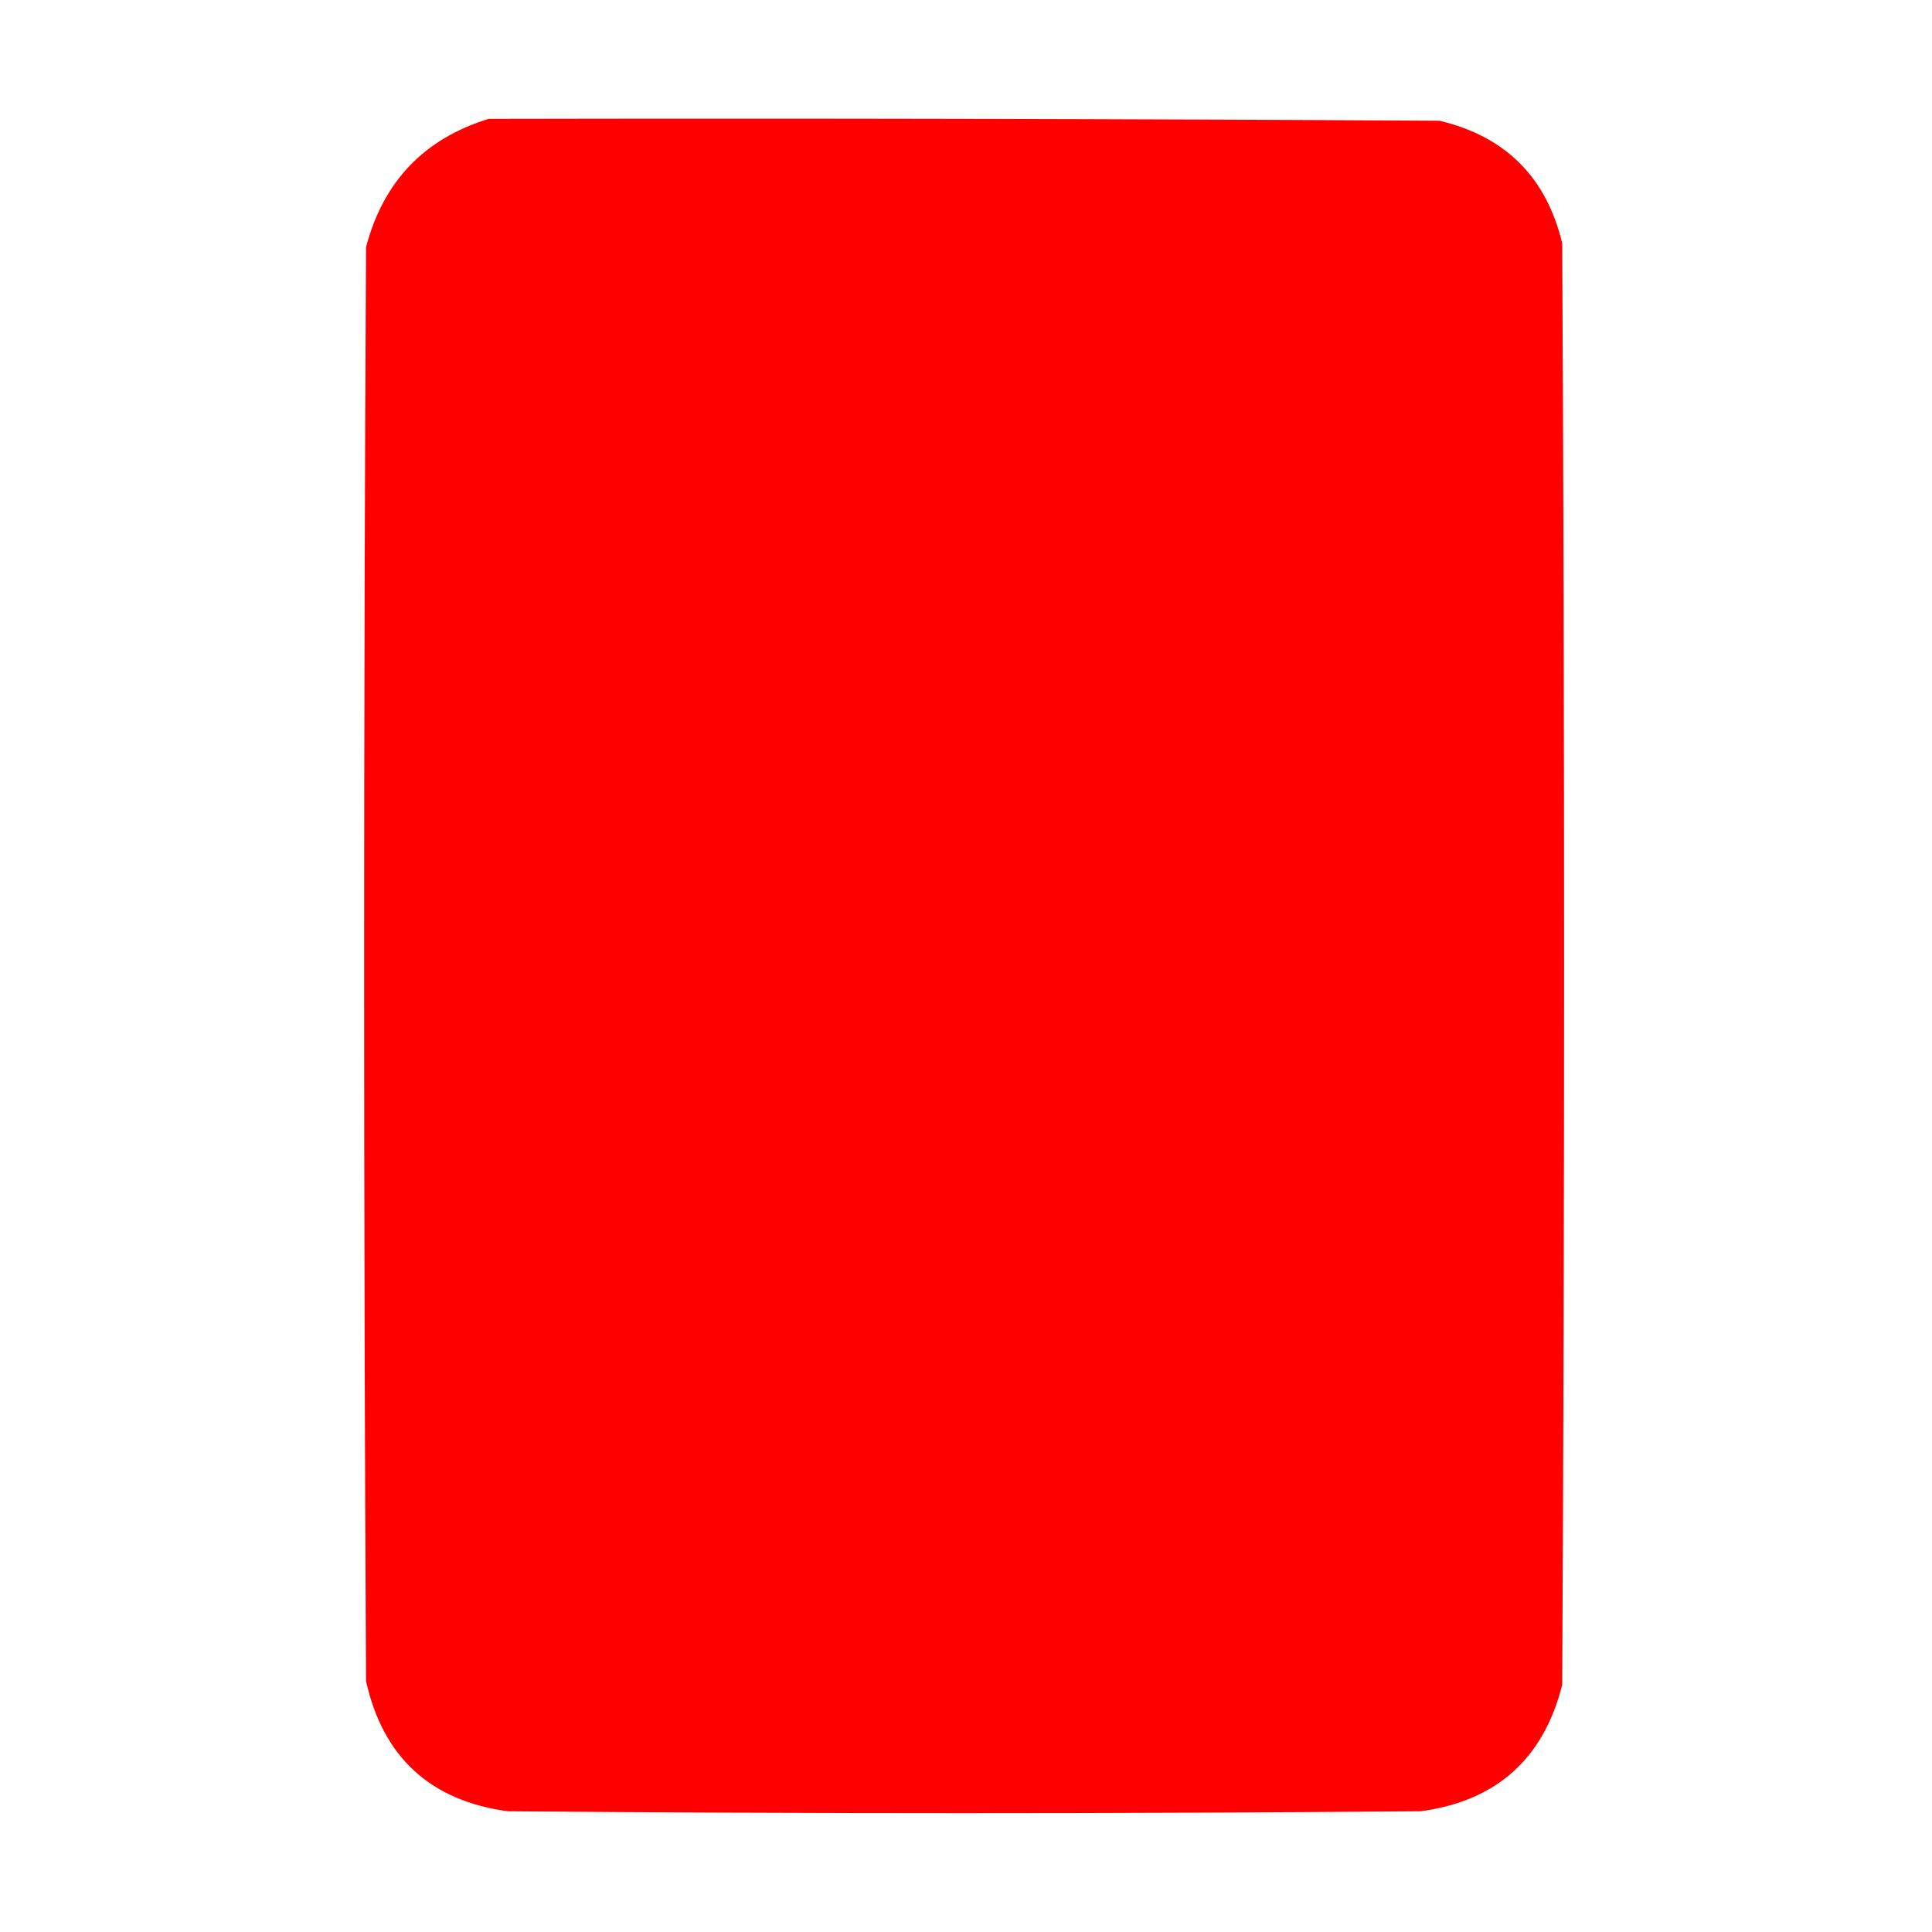 <?xml version="1.0" encoding="UTF-8"?>
<!DOCTYPE svg PUBLIC "-//W3C//DTD SVG 1.1//EN" "http://www.w3.org/Graphics/SVG/1.1/DTD/svg11.dtd">
<svg xmlns="http://www.w3.org/2000/svg" version="1.1" width="512px" height="512px" style="shape-rendering:geometricPrecision; text-rendering:geometricPrecision; image-rendering:optimizeQuality; fill-rule:evenodd; clip-rule:evenodd" xmlns:xlink="http://www.w3.org/1999/xlink">
<g><path style="opacity:0.997" fill="#fe0000" d="M 129.5,31.5 C 213.501,31.333 297.501,31.5 381.5,32C 399,36.167 409.833,47 414,64.5C 414.667,191.833 414.667,319.167 414,446.5C 409.034,466.134 396.534,477.301 376.5,480C 295.833,480.667 215.167,480.667 134.5,480C 113.995,477.16 101.495,465.66 97,445.5C 96.333,318.833 96.333,192.167 97,65.5C 101.585,48.084 112.418,36.751 129.5,31.5 Z"/></g>
</svg>

